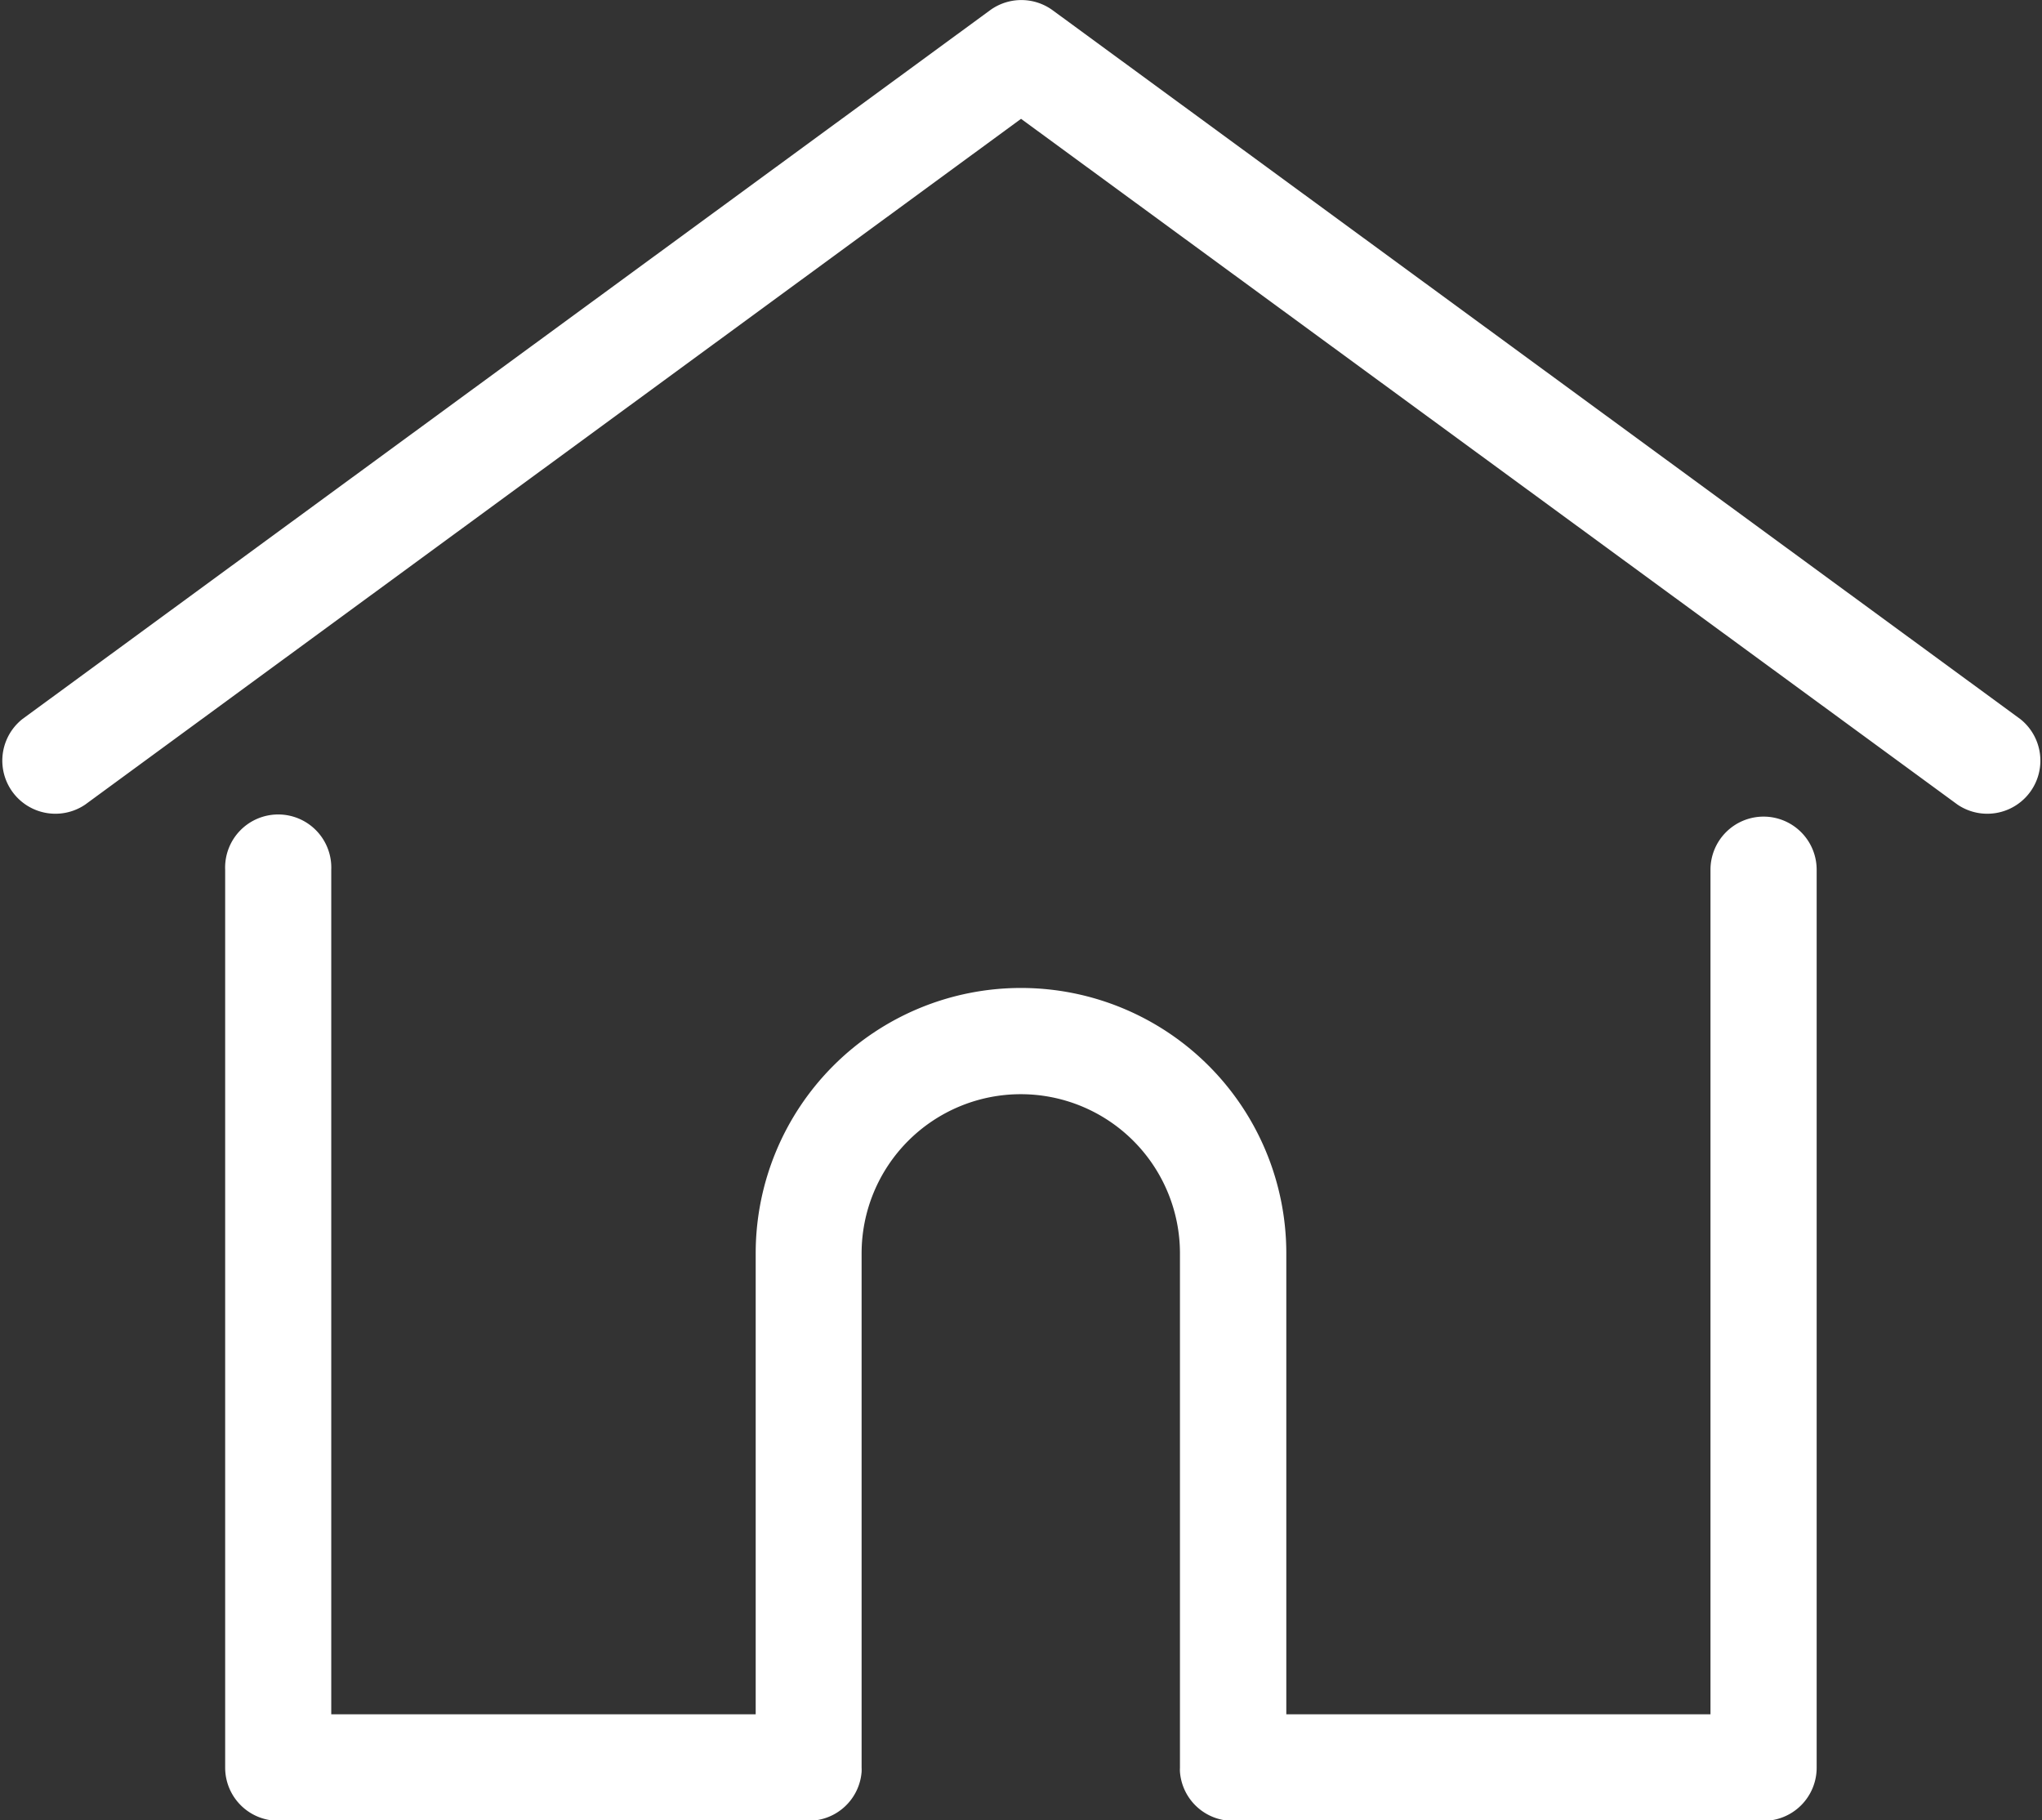 <svg xmlns="http://www.w3.org/2000/svg" width="23.425" height="20.881" viewBox="0 0 23.425 20.881">
  <rect x="0" y="0" width="23.425" height="20.881" fill="#333333" stroke="none"/>
  <g id="home" transform="translate(0.001 -27.798)">
    <g id="Group_1062" data-name="Group 1062" transform="translate(-0.001 27.798)">
      <g id="Group_1061" data-name="Group 1061" transform="translate(0 0)">
        <path id="Path_856" data-name="Path 856" d="M23.175,36.045l-11.1-8.13a.609.609,0,0,0-.719,0l-11.1,8.13a.609.609,0,0,0,.719.982L11.712,29.16l10.744,7.867a.609.609,0,0,0,.719-.982Z" transform="translate(0.001 -27.797)" fill="#fff"/>
      </g>
    </g>
    <g id="Group_1064" data-name="Group 1064" transform="translate(2.582 37.165)">
      <g id="Group_1063" data-name="Group 1063">
        <path id="Path_857" data-name="Path 857" d="M74.1,232.543a.609.609,0,0,0-.609.609v9.688H68.625v-5.288a3.043,3.043,0,0,0-6.087,0v5.288H57.669v-9.688a.609.609,0,1,0-1.217,0v10.3a.609.609,0,0,0,.609.609h6.086a.608.608,0,0,0,.606-.561.456.456,0,0,0,0-.047v-5.9a1.826,1.826,0,1,1,3.652,0v5.9a.445.445,0,0,0,0,.047.608.608,0,0,0,.606.562H74.1a.609.609,0,0,0,.609-.609v-10.3A.609.609,0,0,0,74.1,232.543Z" transform="translate(-56.452 -232.543)" fill="#fff"/>
      </g>
    </g>
  </g>
</svg>
